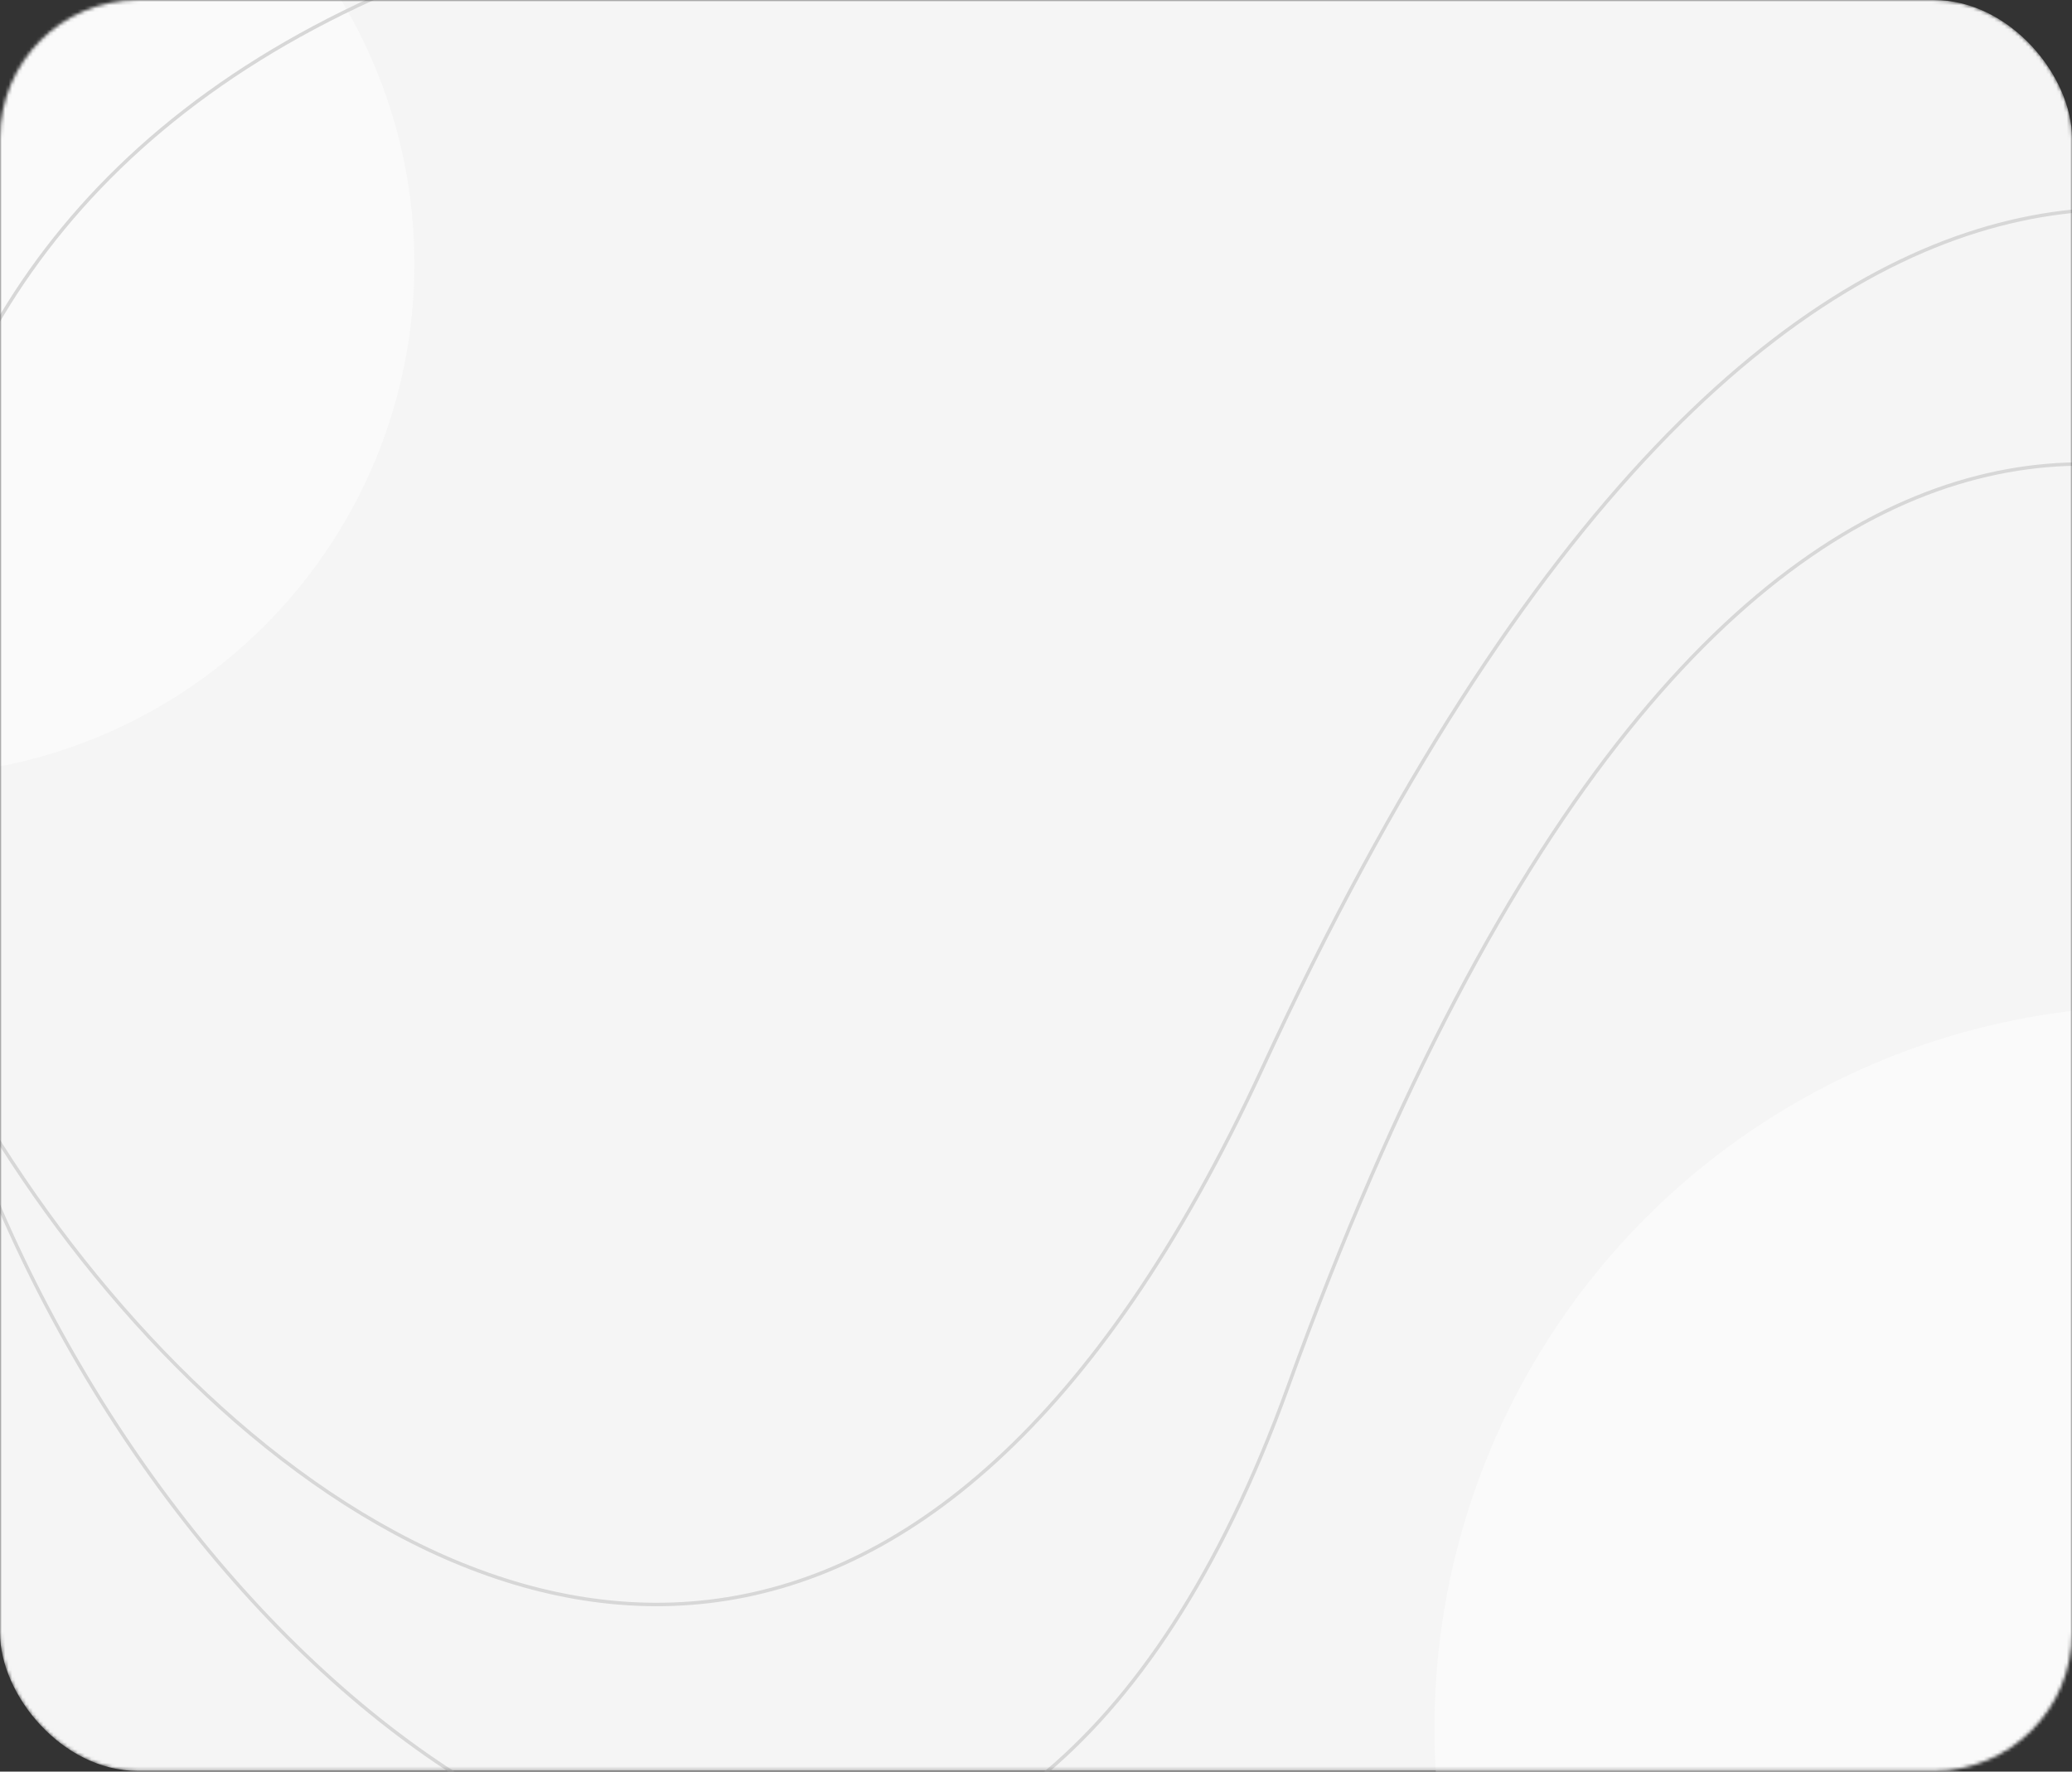 <svg width="600" height="513" viewBox="0 0 600 513" fill="none" xmlns="http://www.w3.org/2000/svg">
<rect x="0" y="0" width="600" height="513" fill="#333333" stroke="none"/>
<mask id="mask0" mask-type="alpha" maskUnits="userSpaceOnUse" x="0" y="0" width="600" height="513">
<rect width="600" height="512.82" rx="40" fill="#F5F5F5"/>
</mask>
<g mask="url(#mask0)">
<rect width="600" height="512.82" rx="40" fill="#F5F5F5"/>
<circle cx="624.615" cy="500.513" r="209.231" fill="#FAFAFA"/>
<circle cx="-28.205" cy="76.41" r="148.205" fill="#FAFAFA"/>
<path d="M718.974 194.87C656.11 118.668 498.912 53.298 373.029 401.426C215.676 836.587 -281.837 148.453 126.587 -8.205" stroke="#D7D7D7"/>
<path d="M733.333 125.216C674.727 47.971 519.11 -23.327 365.499 309.447C173.485 725.414 -155.021 176.198 -10.432 150.707" stroke="#D7D7D7"/>
</g>
</svg>
